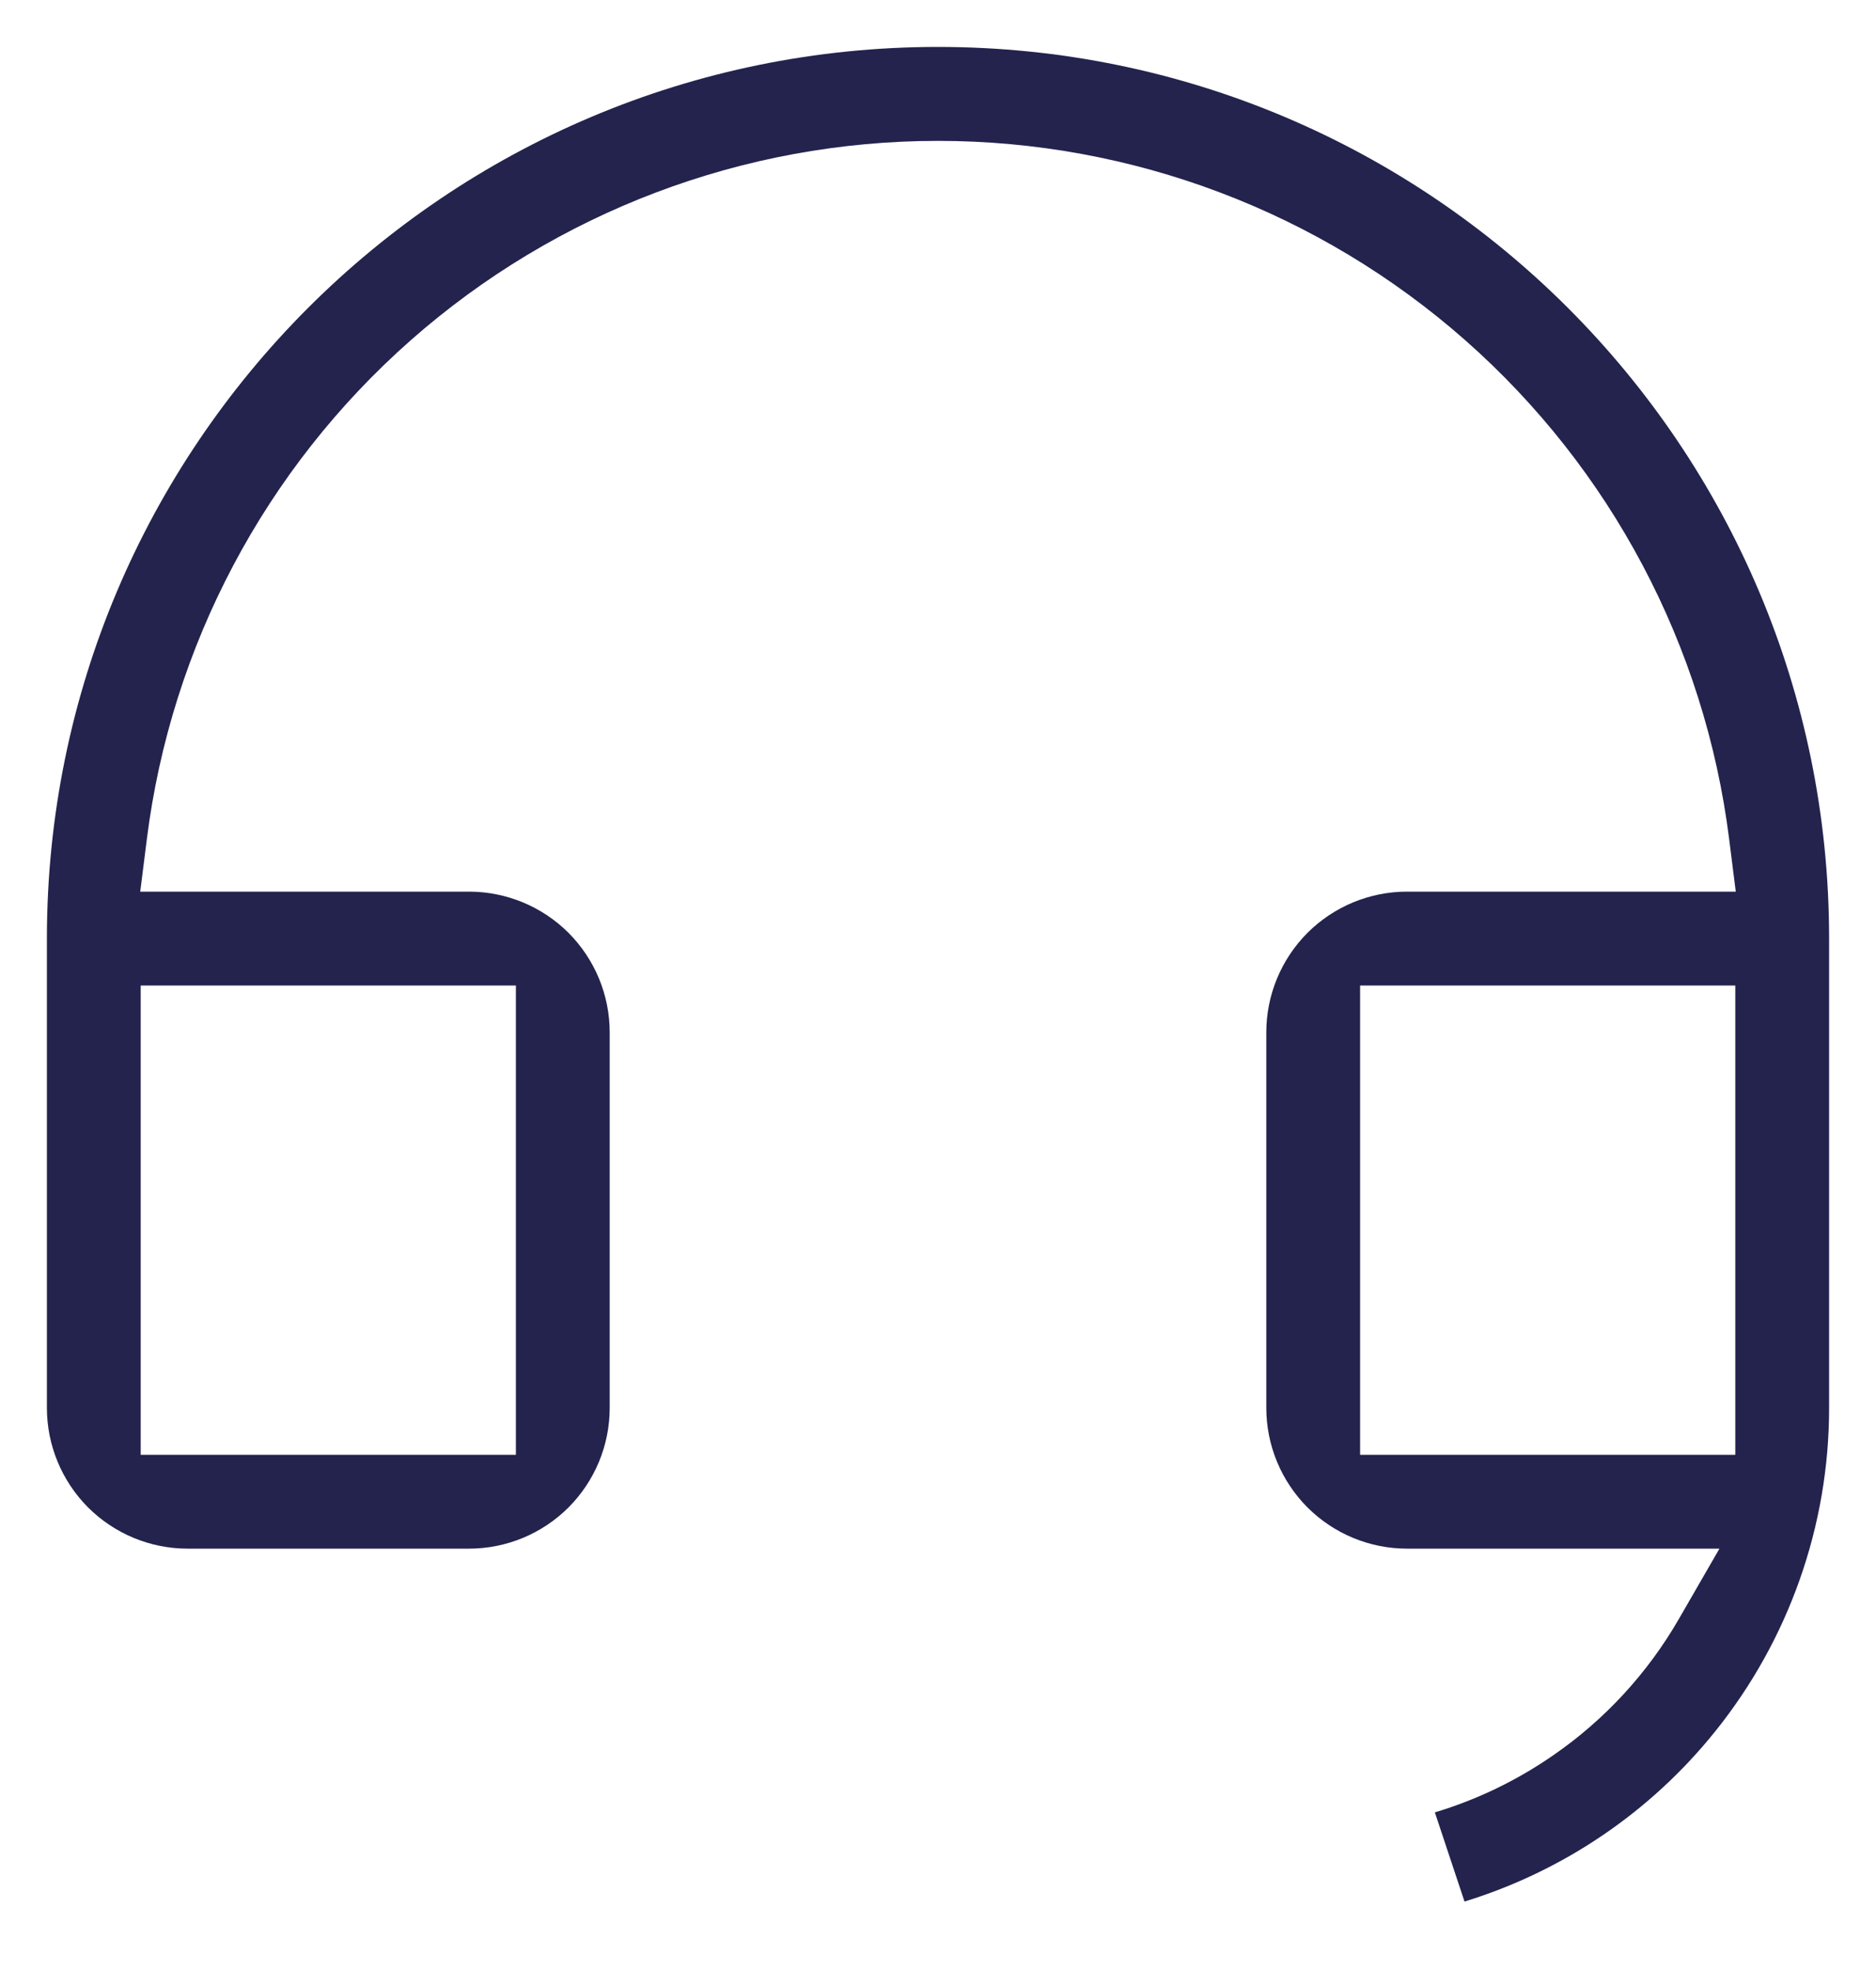 <svg width="20" height="21" viewBox="0 0 20 21" fill="none" xmlns="http://www.w3.org/2000/svg">
<path fill-rule="evenodd" clip-rule="evenodd" d="M19.5 10V15.002C19.5 16.255 19.071 17.471 18.285 18.448C17.594 19.308 16.662 19.938 15.613 20.26L15.297 19.31C15.746 19.175 16.172 18.97 16.56 18.701C17.108 18.323 17.565 17.827 17.898 17.25L18.331 16.5H15C14.602 16.5 14.221 16.342 13.939 16.061C13.658 15.779 13.5 15.398 13.5 15V11C13.5 10.602 13.658 10.221 13.939 9.939C14.221 9.658 14.602 9.5 15 9.5H18.505L18.434 8.937C18.175 6.883 17.175 4.995 15.622 3.626C14.069 2.257 12.07 1.501 10 1.501C7.93 1.501 5.931 2.257 4.378 3.626C2.825 4.995 1.825 6.883 1.566 8.937L1.495 9.5H5C5.398 9.5 5.779 9.658 6.061 9.939C6.342 10.221 6.5 10.602 6.5 11V15C6.5 15.398 6.342 15.779 6.061 16.061C5.779 16.342 5.398 16.5 5 16.5H2C1.602 16.5 1.221 16.342 0.939 16.061C0.658 15.779 0.5 15.398 0.5 15V10C0.5 4.753 4.753 0.5 10 0.5C15.247 0.5 19.5 4.753 19.5 10ZM18.5 15.5V10.5H14.5V15.5H18.5ZM1.5 10.5V15.5H5.5V10.5H1.5Z" fill="#23234E"/>
</svg>
